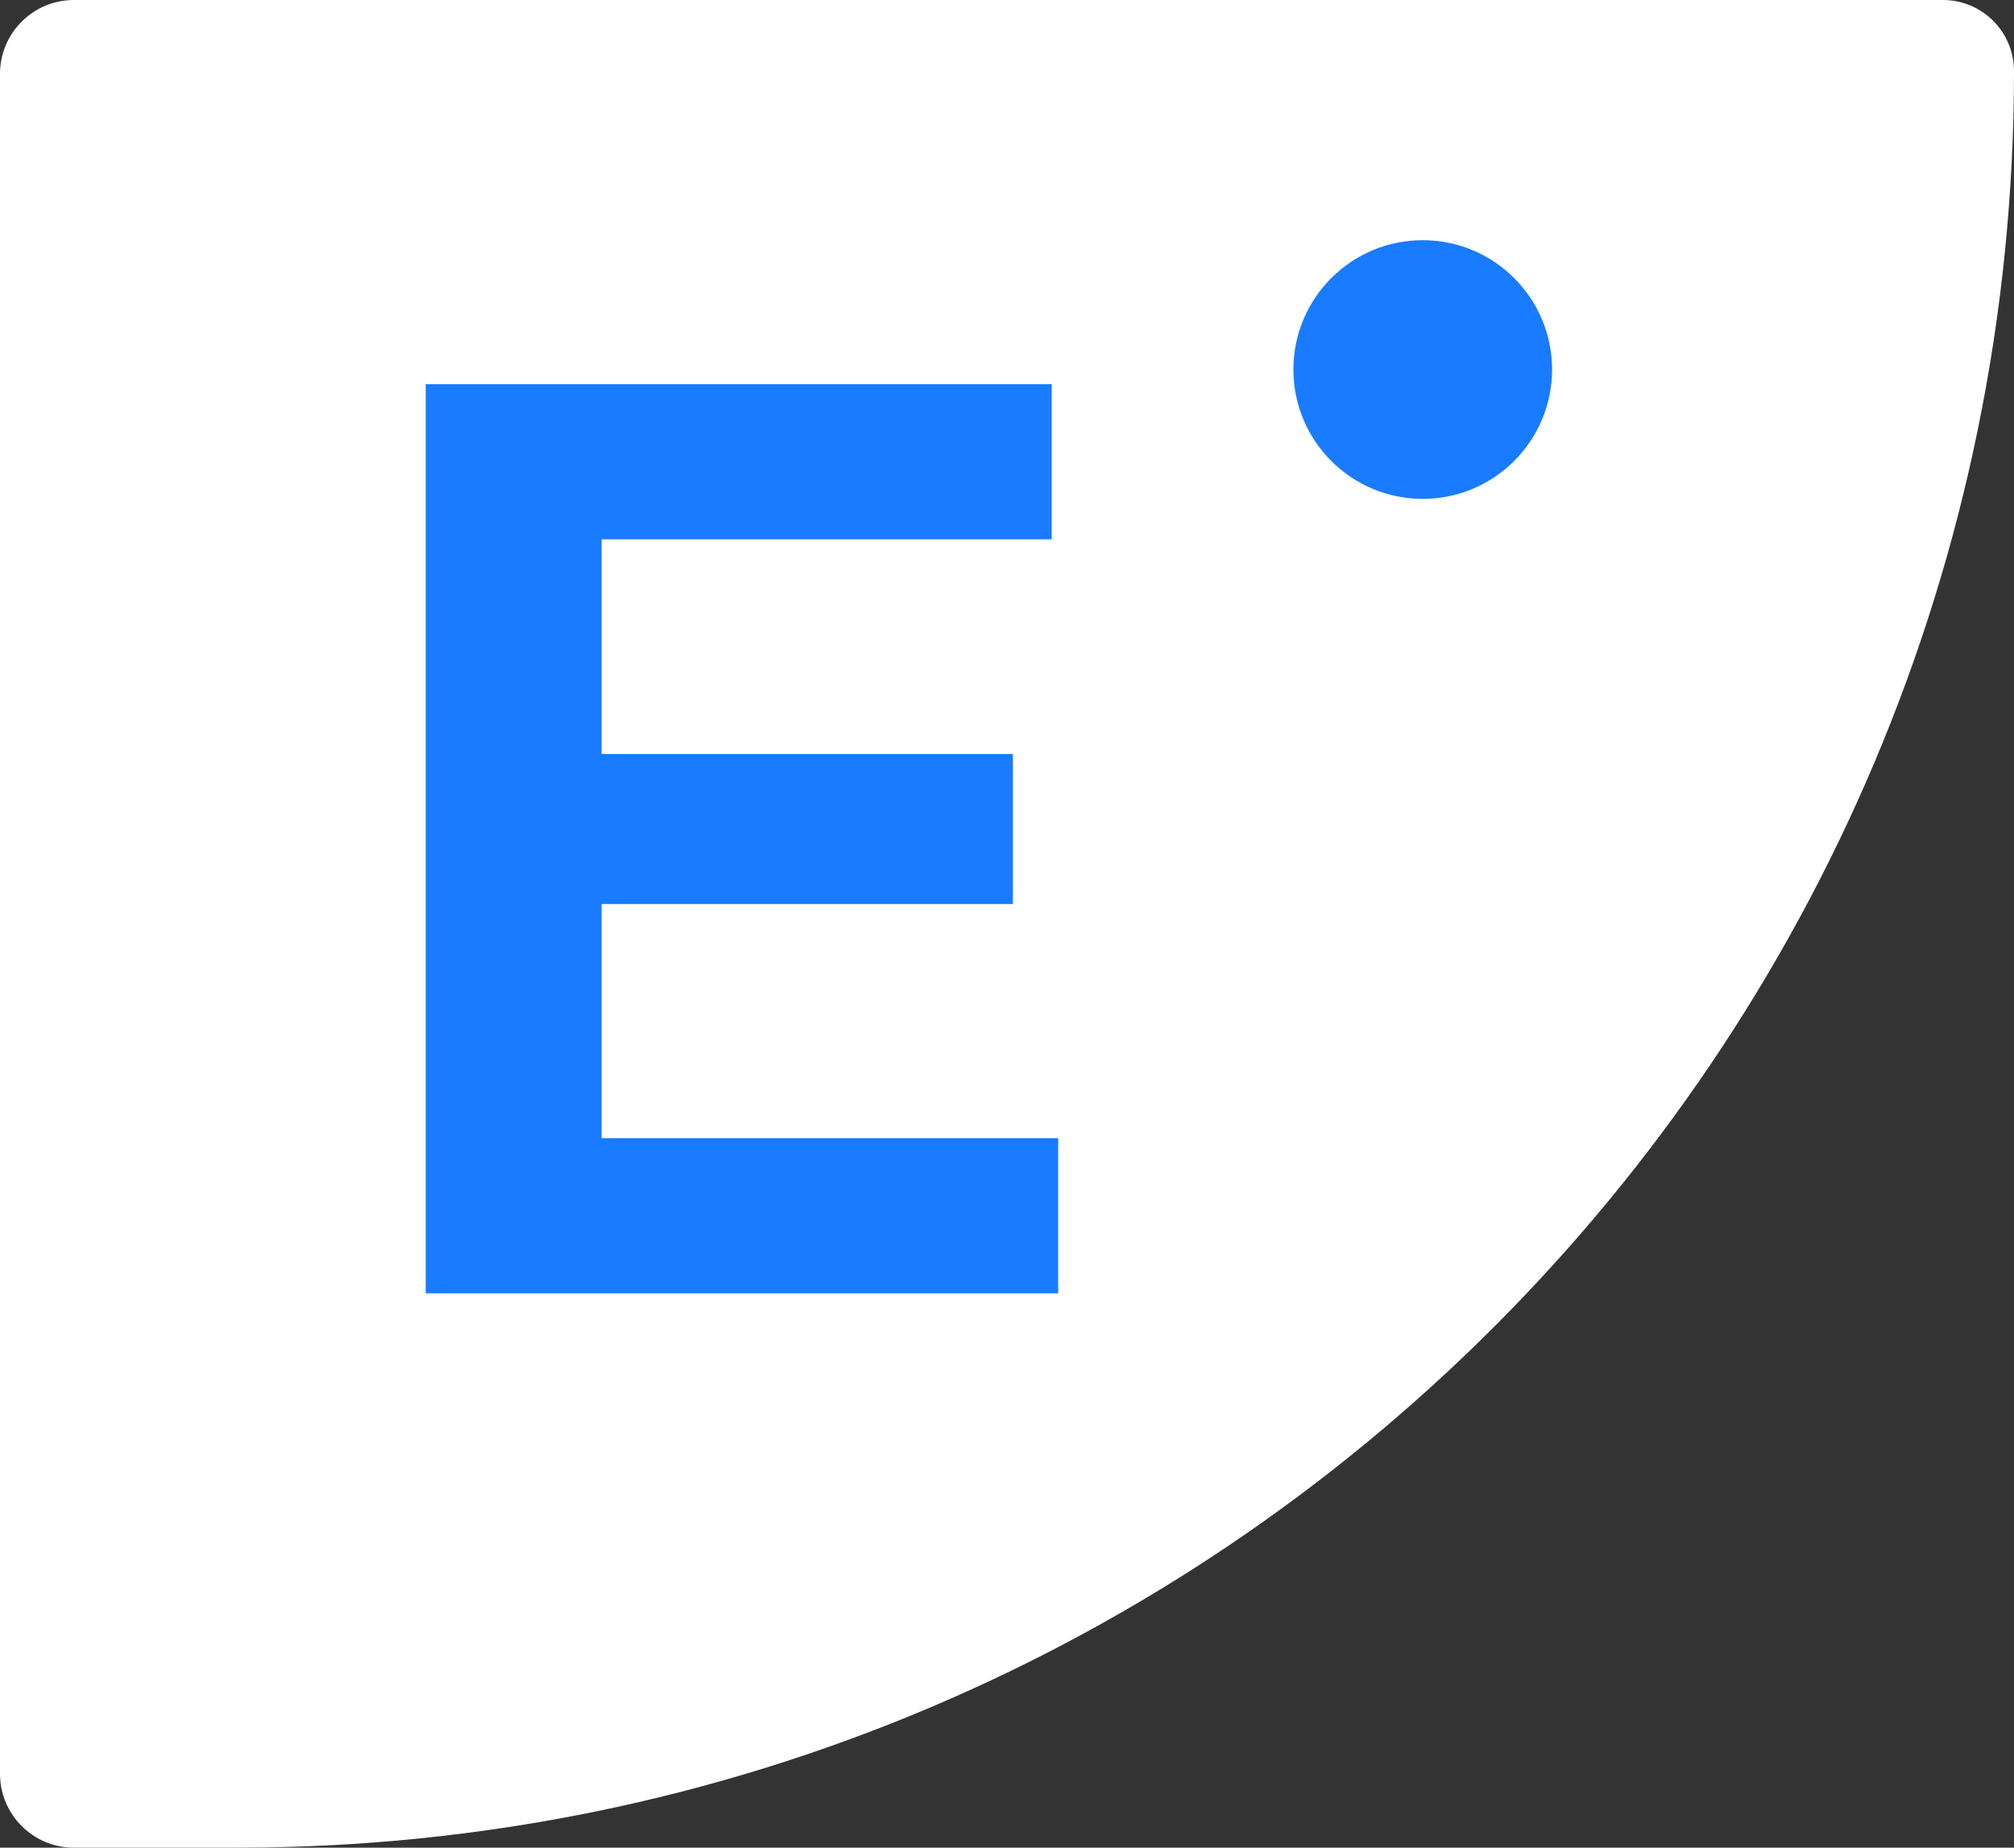 <svg width="109" height="100" viewBox="0 0 109 100" fill="none" xmlns="http://www.w3.org/2000/svg">
<rect x="0" y="0" width="109" height="100" fill="#333333" stroke="none"/>
<path d="M0 4C0 1.791 1.791 0 4 0H105.154C107.278 0 109 1.722 109 3.846C109 56.95 65.951 100 12.846 100H4C1.791 100 0 98.209 0 96V4Z" fill="white"/>
<circle cx="77" cy="20" r="7" fill="#197BFF"/>
<path d="M23.04 70V20.79H32.56V70H23.04ZM30.04 70V61.6H57.27V70H30.04ZM30.04 48.93V40.81H54.82V48.93H30.04ZM30.04 29.19V20.79H56.92V29.19H30.04Z" fill="#197BFF"/>
</svg>
